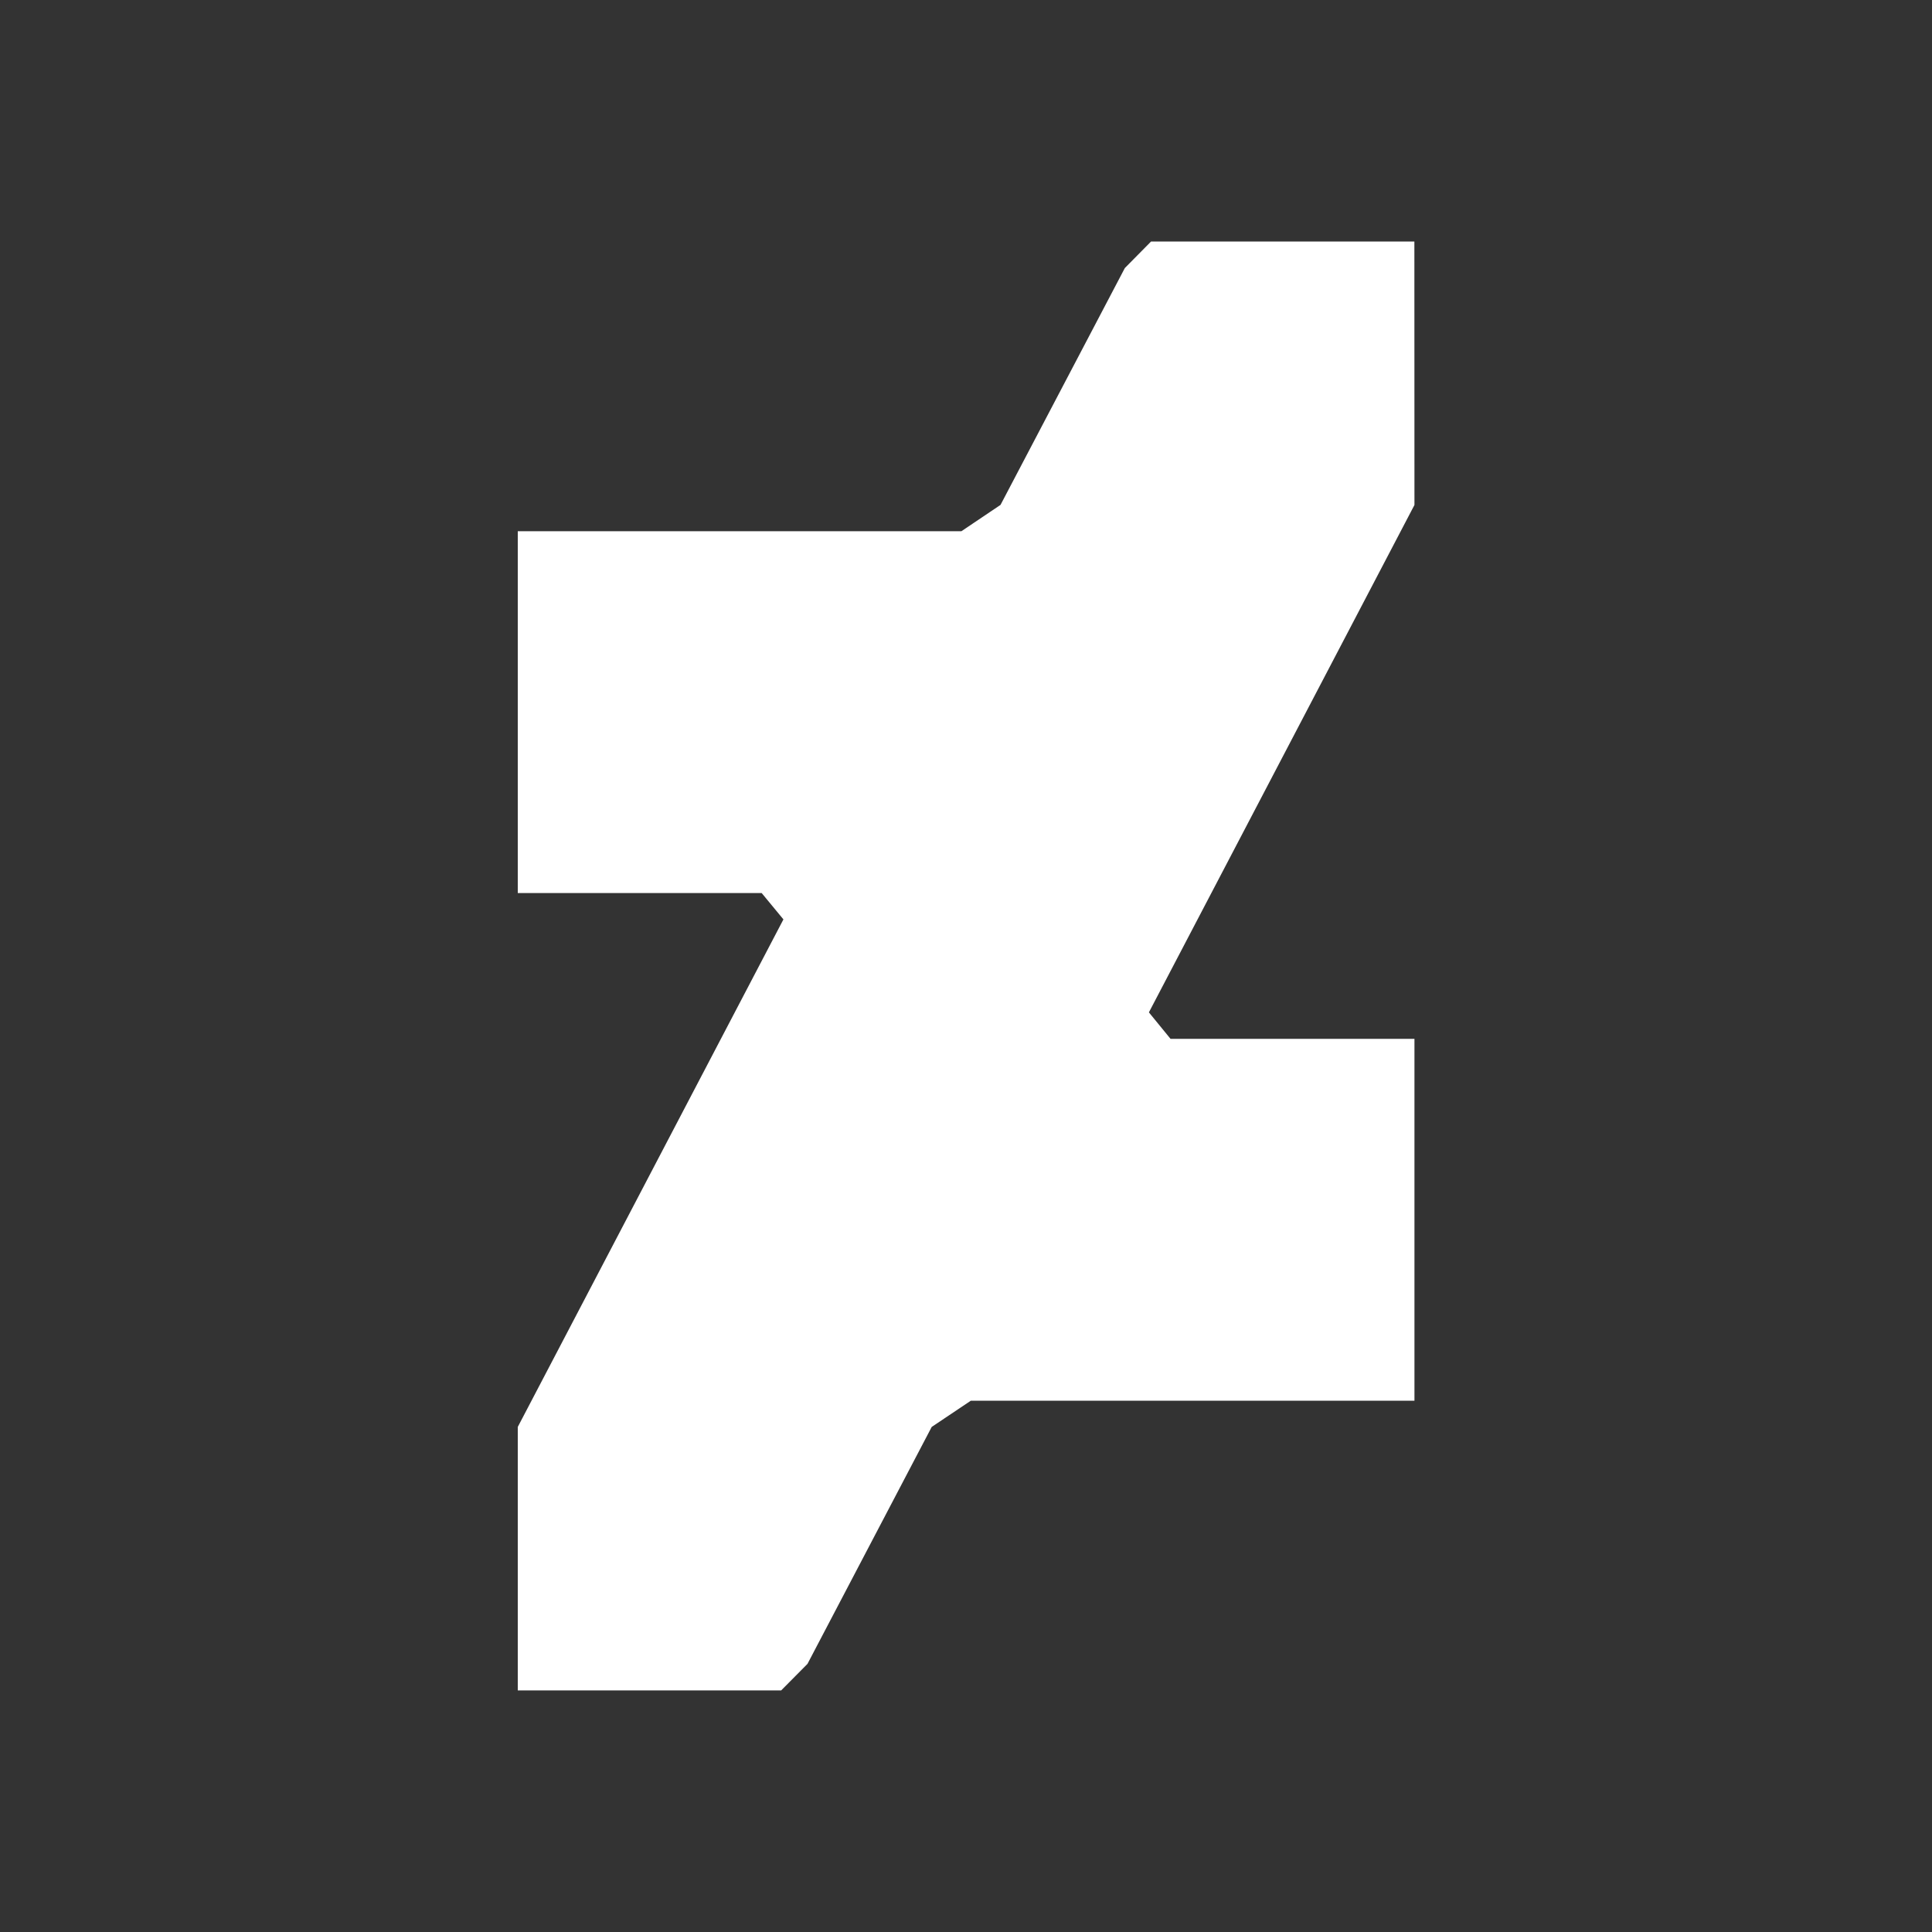 <?xml version="1.0" encoding="UTF-8" standalone="no"?><!DOCTYPE svg PUBLIC "-//W3C//DTD SVG 1.1//EN" "http://www.w3.org/Graphics/SVG/1.1/DTD/svg11.dtd"><svg width="100%" height="100%" viewBox="0 0 100 100" version="1.1" xmlns="http://www.w3.org/2000/svg" xmlns:xlink="http://www.w3.org/1999/xlink" xml:space="preserve" xmlns:serif="http://www.serif.com/" style="fill-rule:evenodd;clip-rule:evenodd;stroke-linejoin:round;stroke-miterlimit:2;"><rect x="0" y="0" width="100" height="100" fill="#333333" stroke="none"/><path d="M73.208,12.5l-13.629,0l-1.358,1.375l-6.434,12.258l-2.025,1.363l-22.962,0l0,18.729l12.625,0l1.125,1.363l-13.75,26.27l0,13.638l13.633,0l1.363,-1.375l6.429,-12.263l2.025,-1.358l22.962,0l0,-18.729l-12.625,0l-1.12,-1.371l13.745,-26.263l-0.004,-13.637Z" style="fill:#fff;fill-rule:nonzero;"/></svg>